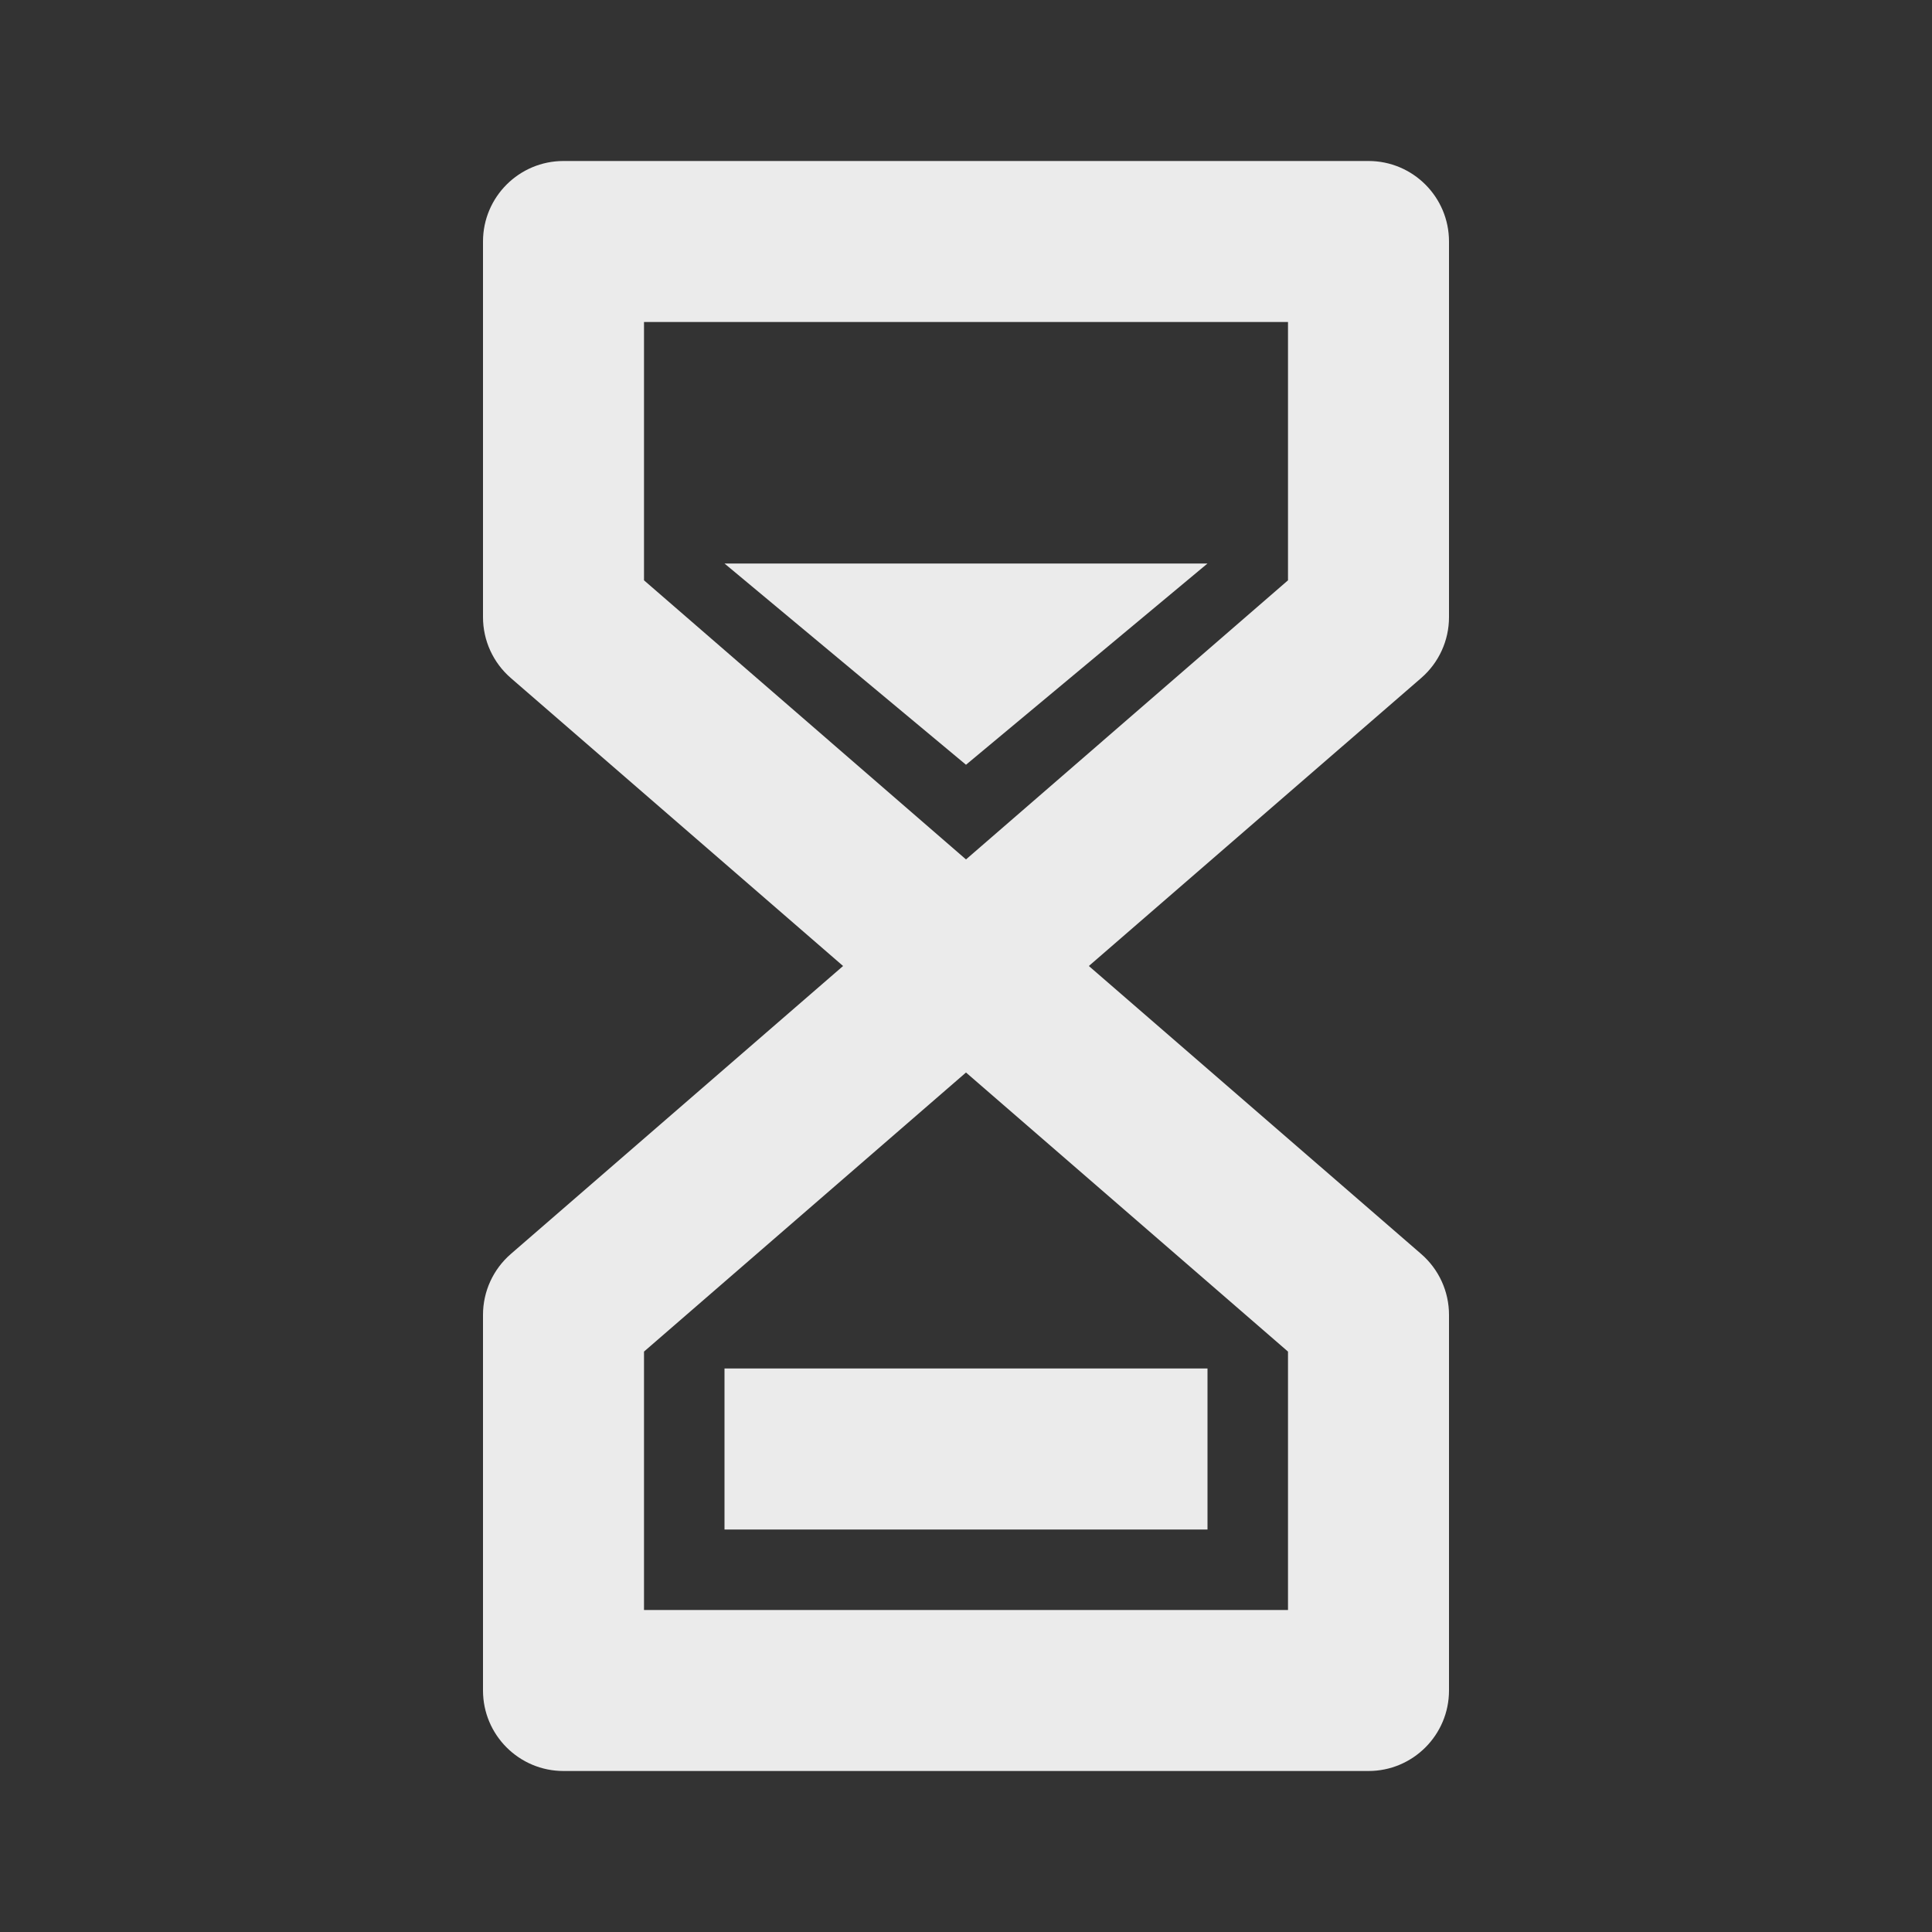 <svg width="24" height="24" viewBox="0 0 24 24" fill="none" xmlns="http://www.w3.org/2000/svg">
<rect x="0" y="0" width="24" height="24" fill="#333333" stroke="none"/>
<path d="M17 2C17.552 2 18 2.448 18 3V7.667C18 7.957 17.874 8.232 17.655 8.422L13.526 12L17.655 15.578C17.874 15.768 18 16.043 18 16.333V21C18 21.552 17.552 22 17 22H7C6.448 22 6 21.552 6 21V16.333C6 16.043 6.126 15.768 6.345 15.578L10.473 12L6.345 8.422C6.126 8.232 6 7.957 6 7.667V3C6 2.448 6.448 2 7 2H17ZM8 16.79V20H16V16.79L12 13.323L8 16.79ZM15 19H9V17H15V19ZM8 7.209L12 10.676L16 7.209V4H8V7.209ZM12 9.5L9 7H15L12 9.5Z" fill="white" fill-opacity="0.9"/>
</svg>
